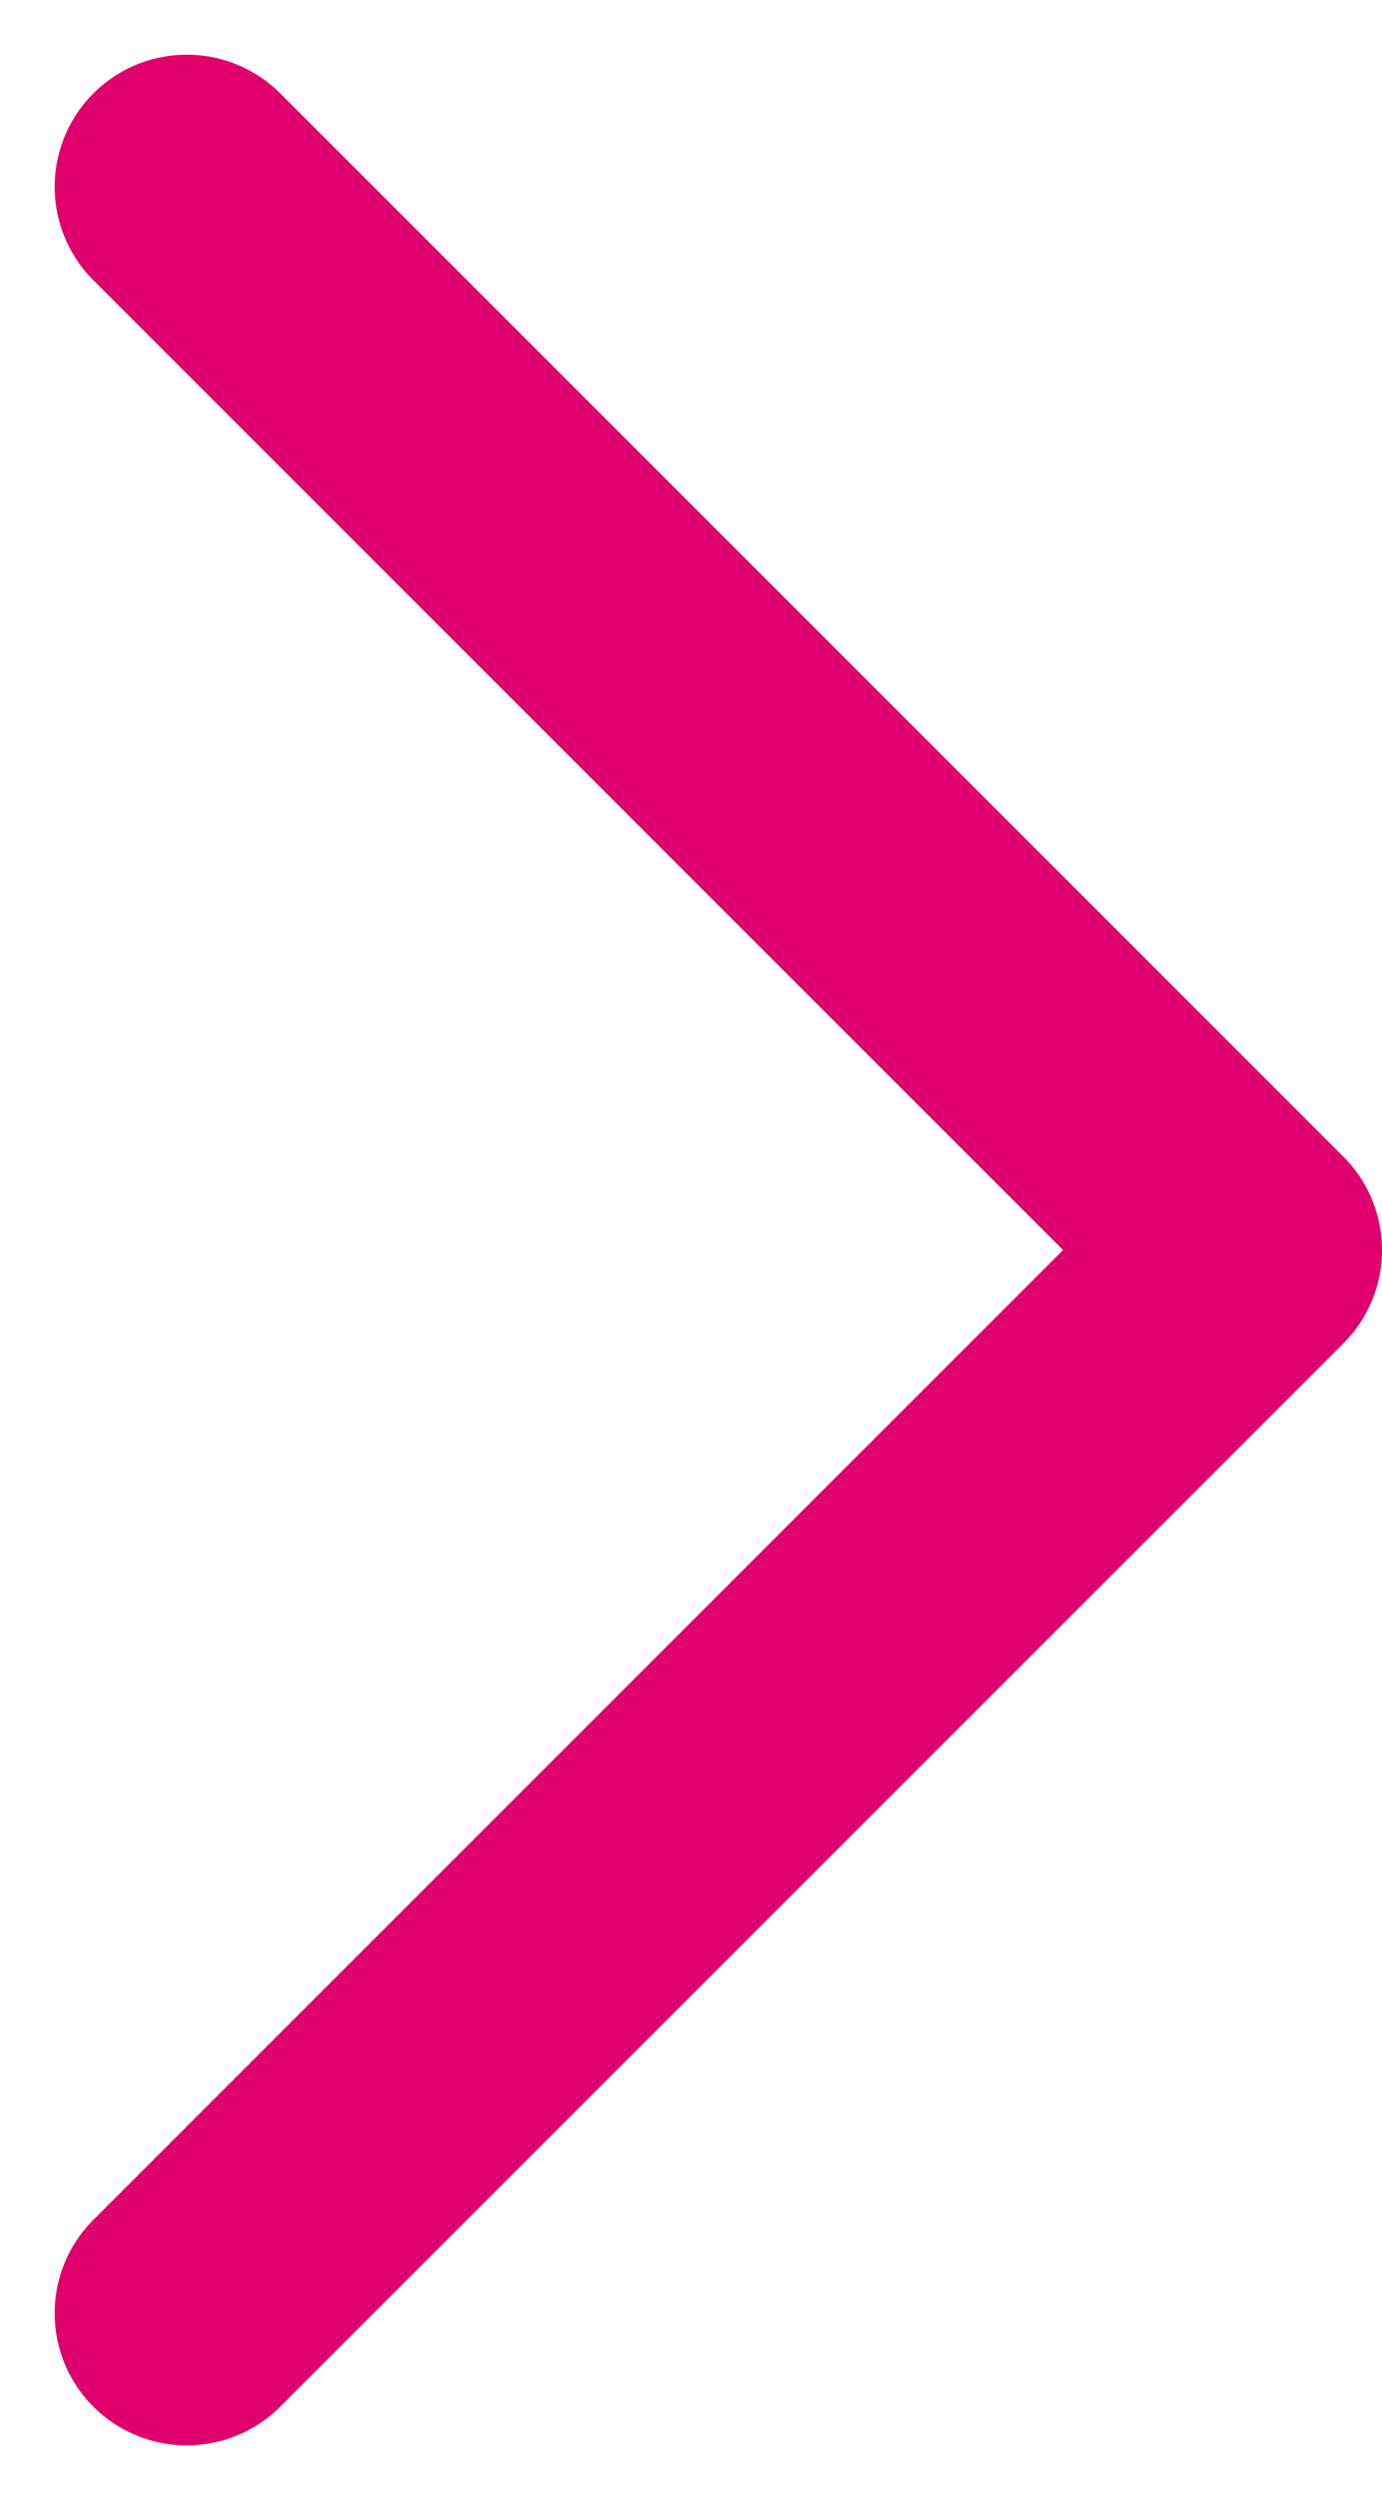 <svg xmlns="http://www.w3.org/2000/svg" width="10.462" height="18.924" viewBox="0 0 10.462 18.924"><path d="M-2244.5,866l8.048,8.048-8.048,8.048" transform="translate(2245.914 -864.586)" fill="none" stroke="#e0006d" stroke-linecap="round" stroke-linejoin="round" stroke-width="2"/></svg>
